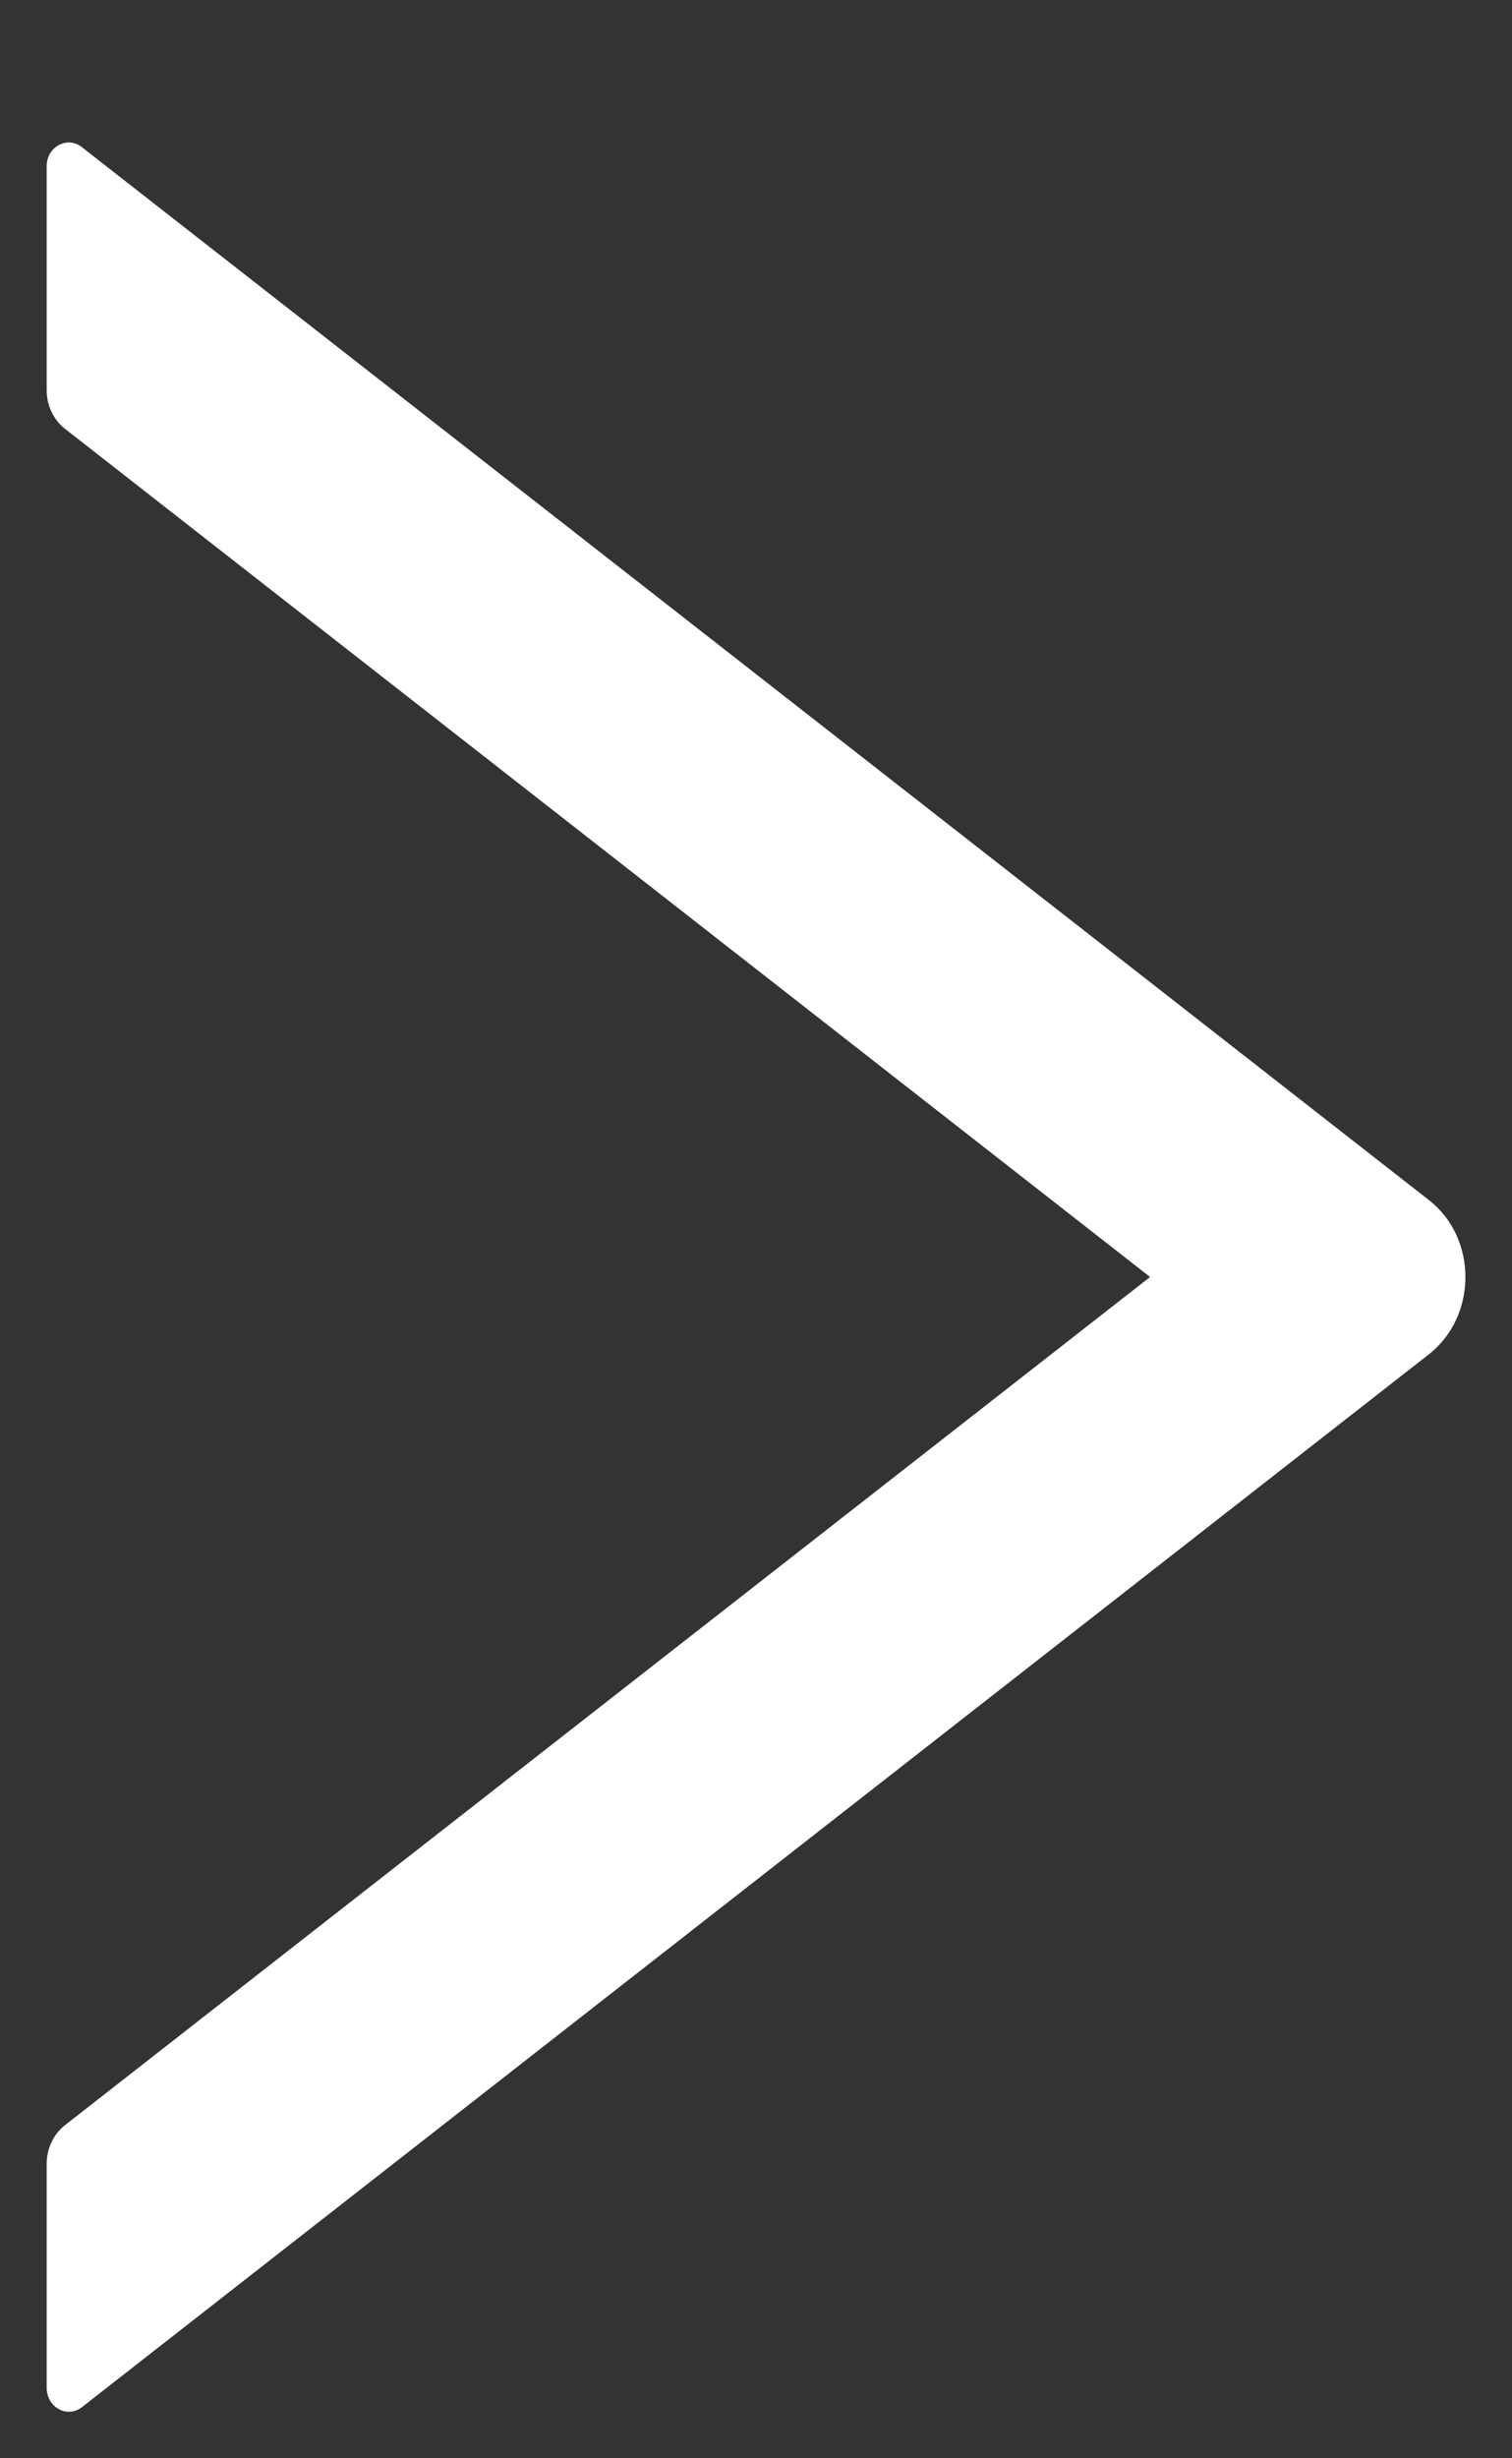 <svg width="8" height="13" viewBox="0 0 8 13" fill="none" xmlns="http://www.w3.org/2000/svg">
<rect x="0" y="0" width="8" height="13" fill="#333333" stroke="none"/>
<path d="M0.247 0.879L0.247 2.064C0.247 2.144 0.283 2.22 0.343 2.267L6.085 6.753L0.343 11.239C0.283 11.286 0.247 11.362 0.247 11.443L0.247 12.627C0.247 12.73 0.355 12.79 0.433 12.73L7.56 7.162C7.818 6.96 7.818 6.546 7.56 6.346L0.433 0.778C0.355 0.717 0.247 0.777 0.247 0.879Z" fill="white"/>
</svg>

